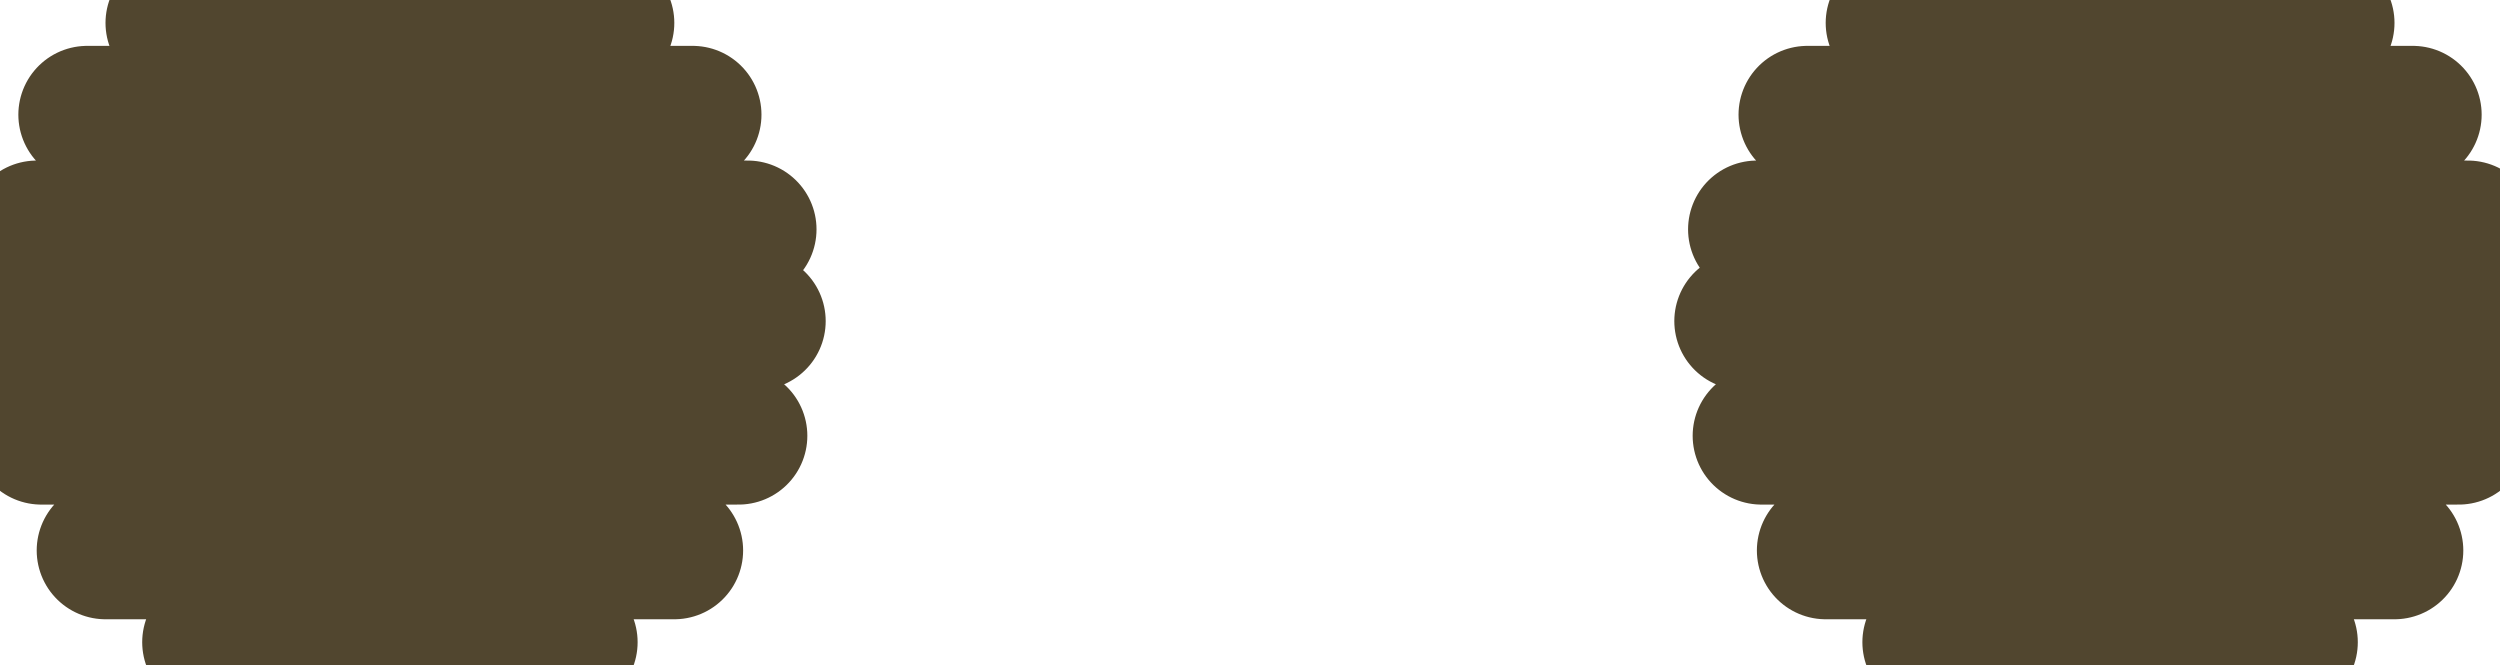 <?xml version="1.0" encoding="UTF-8" standalone="no"?>
<svg xmlns:xlink="http://www.w3.org/1999/xlink" xmlns="http://www.w3.org/2000/svg" height="7.25px" width="27.25px">
  <g transform="matrix(1.0, 0.0, 0.0, 1.0, 13.6, 3.6)">
    <path d="M13.3 -1.1 L5.55 -1.1 M6.1 -2.35 L12.7 -2.35 M7.05 -3.35 L11.75 -3.35 M5.4 -0.1 L13.4 -0.1 M11.35 3.4 L7.45 3.4 M6.3 2.4 L12.5 2.4 M13.2 1.15 L5.6 1.15 M-11.7 -3.35 L-7.0 -3.35 M-13.35 -0.1 L-5.35 -0.1 M-5.45 -1.1 L-13.2 -1.1 M-12.65 -2.35 L-6.05 -2.35 M-7.4 3.4 L-11.3 3.4 M-5.55 1.15 L-13.15 1.15 M-12.45 2.4 L-6.25 2.4" fill="none" stroke="#51462f" stroke-linecap="round" stroke-linejoin="round" stroke-width="1.5"/>
  </g>
</svg>

